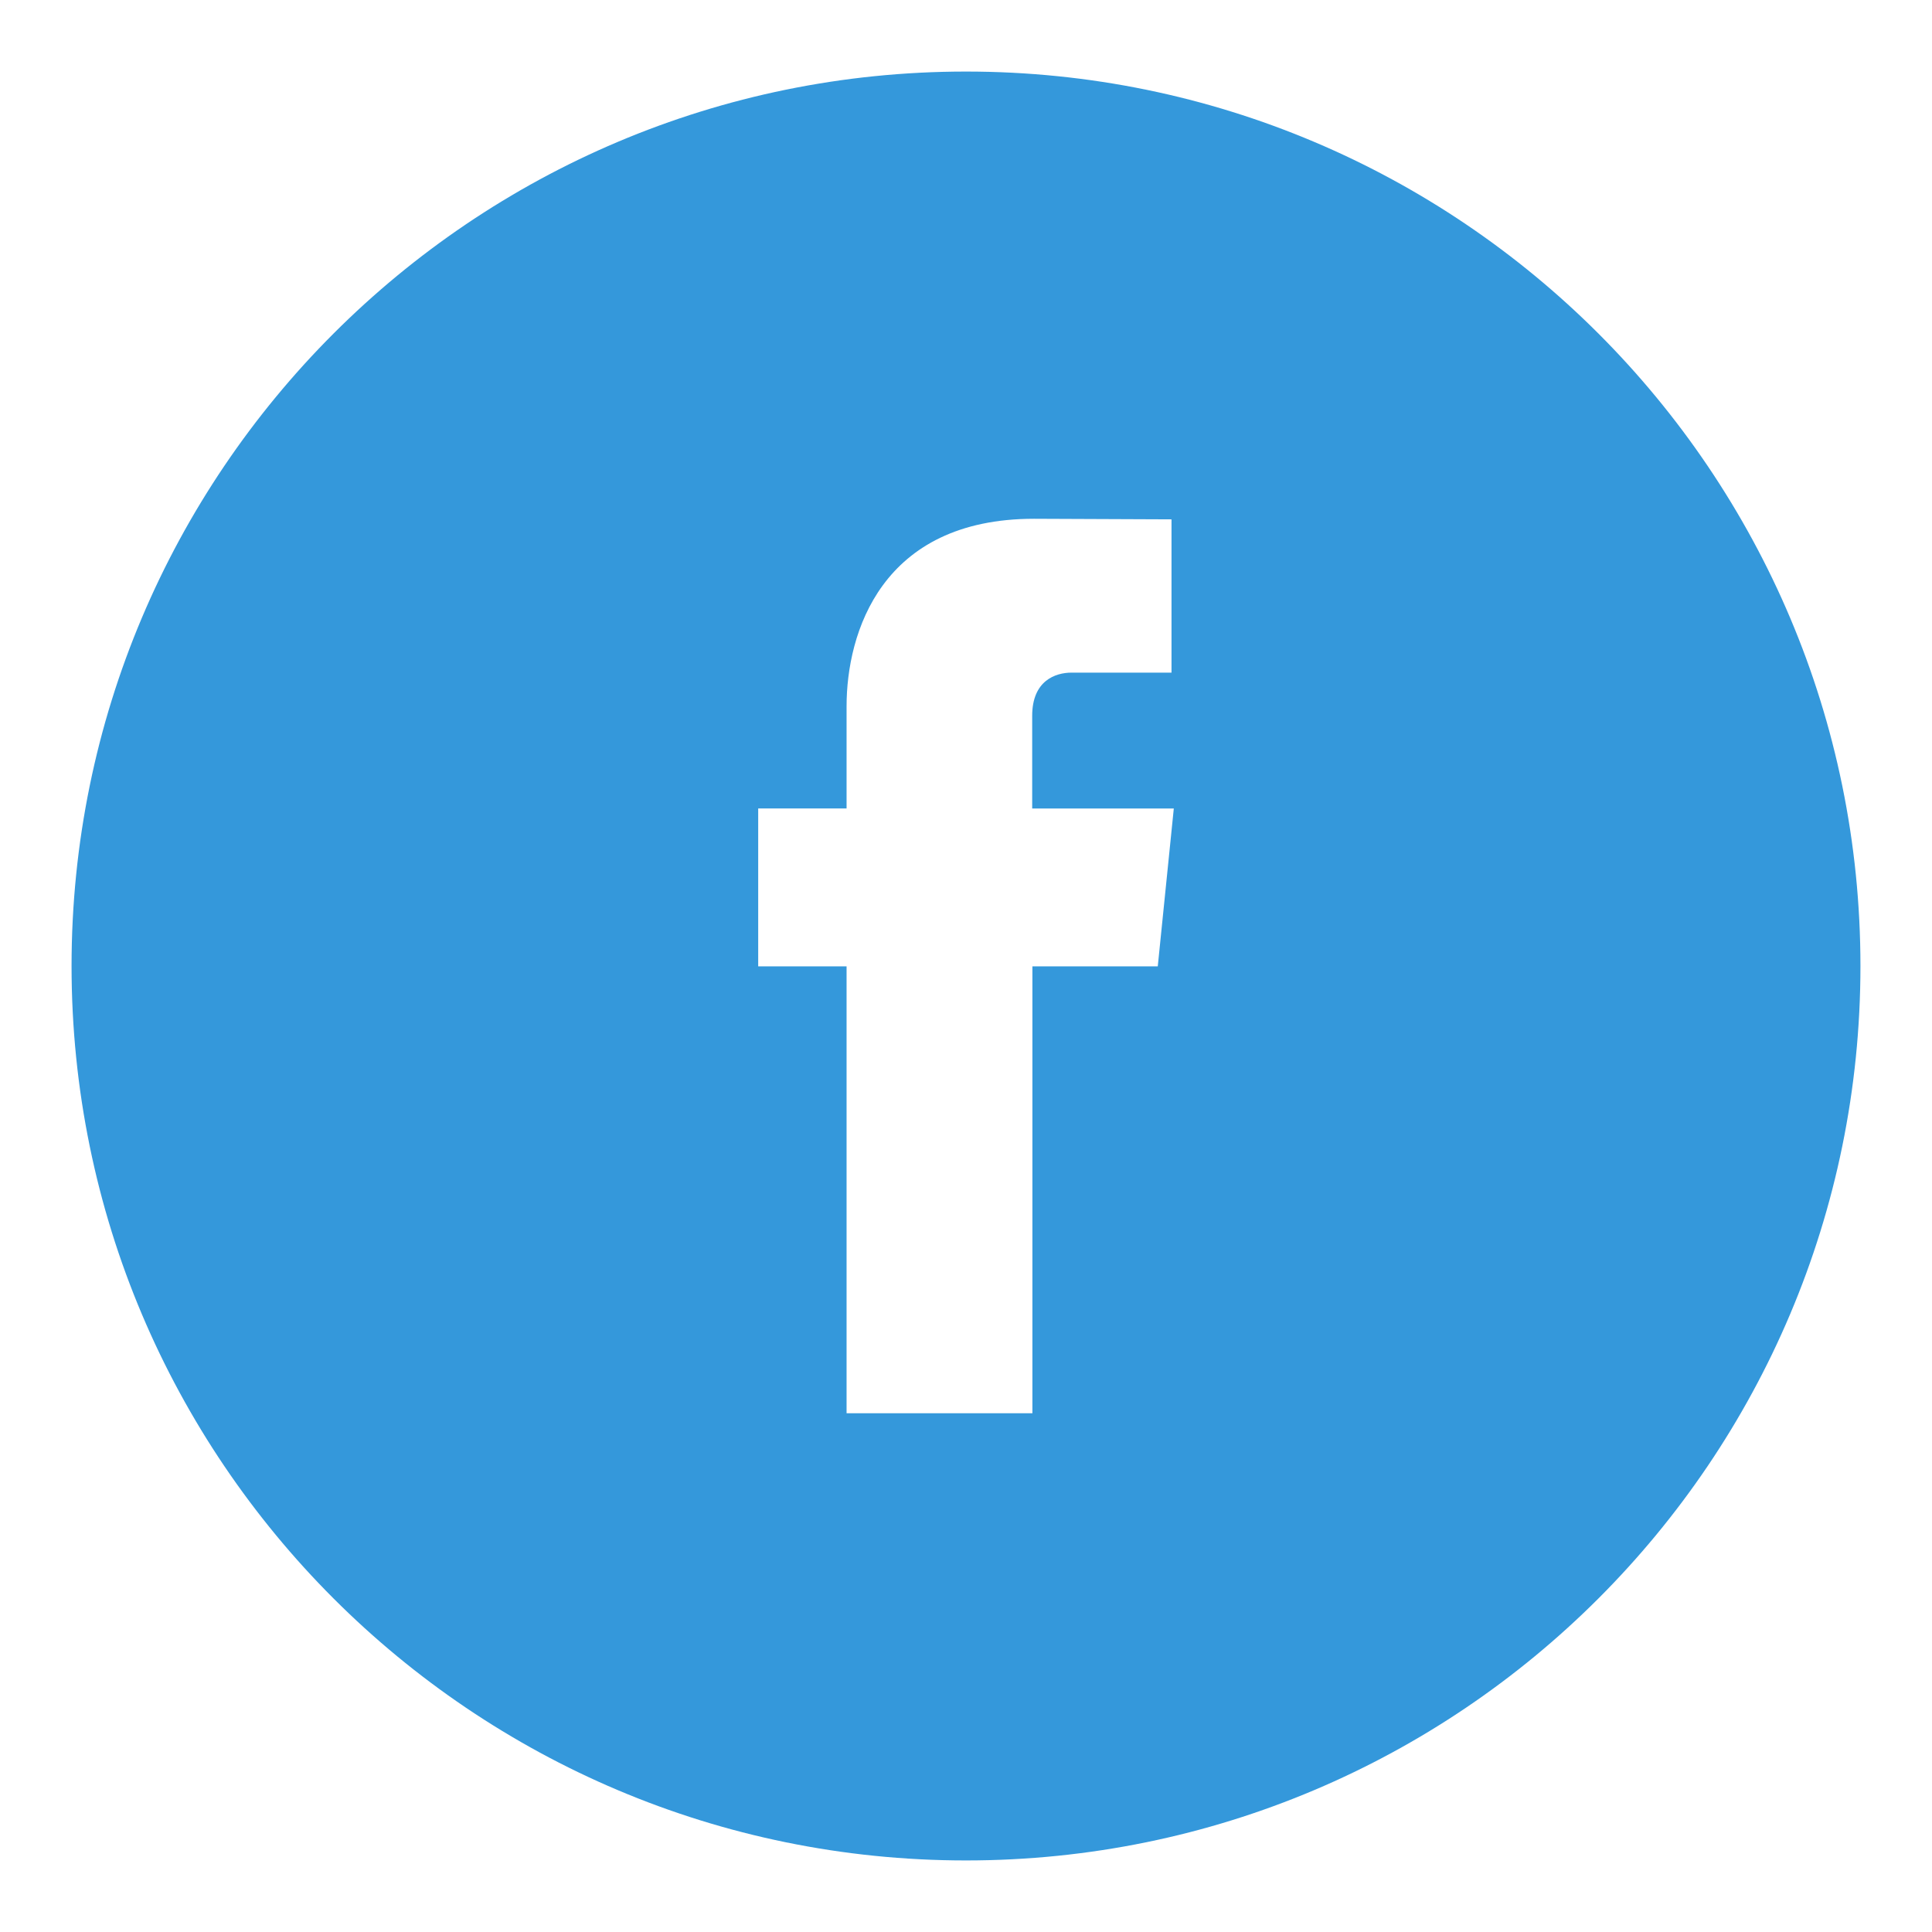 <?xml version="1.0" encoding="utf-8"?>
<!-- Generator: Adobe Illustrator 16.0.0, SVG Export Plug-In . SVG Version: 6.00 Build 0)  -->
<!DOCTYPE svg PUBLIC "-//W3C//DTD SVG 1.1//EN" "http://www.w3.org/Graphics/SVG/1.1/DTD/svg11.dtd">
<svg version="1.1" id="Layer_1" xmlns="http://www.w3.org/2000/svg" xmlns:xlink="http://www.w3.org/1999/xlink" x="0px" y="0px"
	 width="27px" height="27px" viewBox="0 0 27 27" enable-background="new 0 0 27 27" xml:space="preserve">
<g id="From_Your_Friends_at_User10.com">
</g>
<g id="RAW_ICONS_-_SQUARE__x2F__ROUNDED__x2F__CIRCLE">
	<path fill="#3498DB" d="M13.5,1C6.597,1,1,6.597,1,13.5C1,20.404,6.597,26,13.5,26C20.402,26,26,20.404,26,13.5
		C26,6.597,20.402,1,13.5,1z M16.18,13.505h-1.752c0,2.798,0,6.245,0,6.245h-2.597c0,0,0-3.412,0-6.245h-1.235v-2.207h1.235V9.869
		c0-1.021,0.484-2.619,2.619-2.619l1.922,0.008V9.4c0,0-1.169,0-1.396,0c-0.229,0-0.551,0.114-0.551,0.603v1.296h1.979L16.18,13.505
		z"/>
</g>
</svg>
